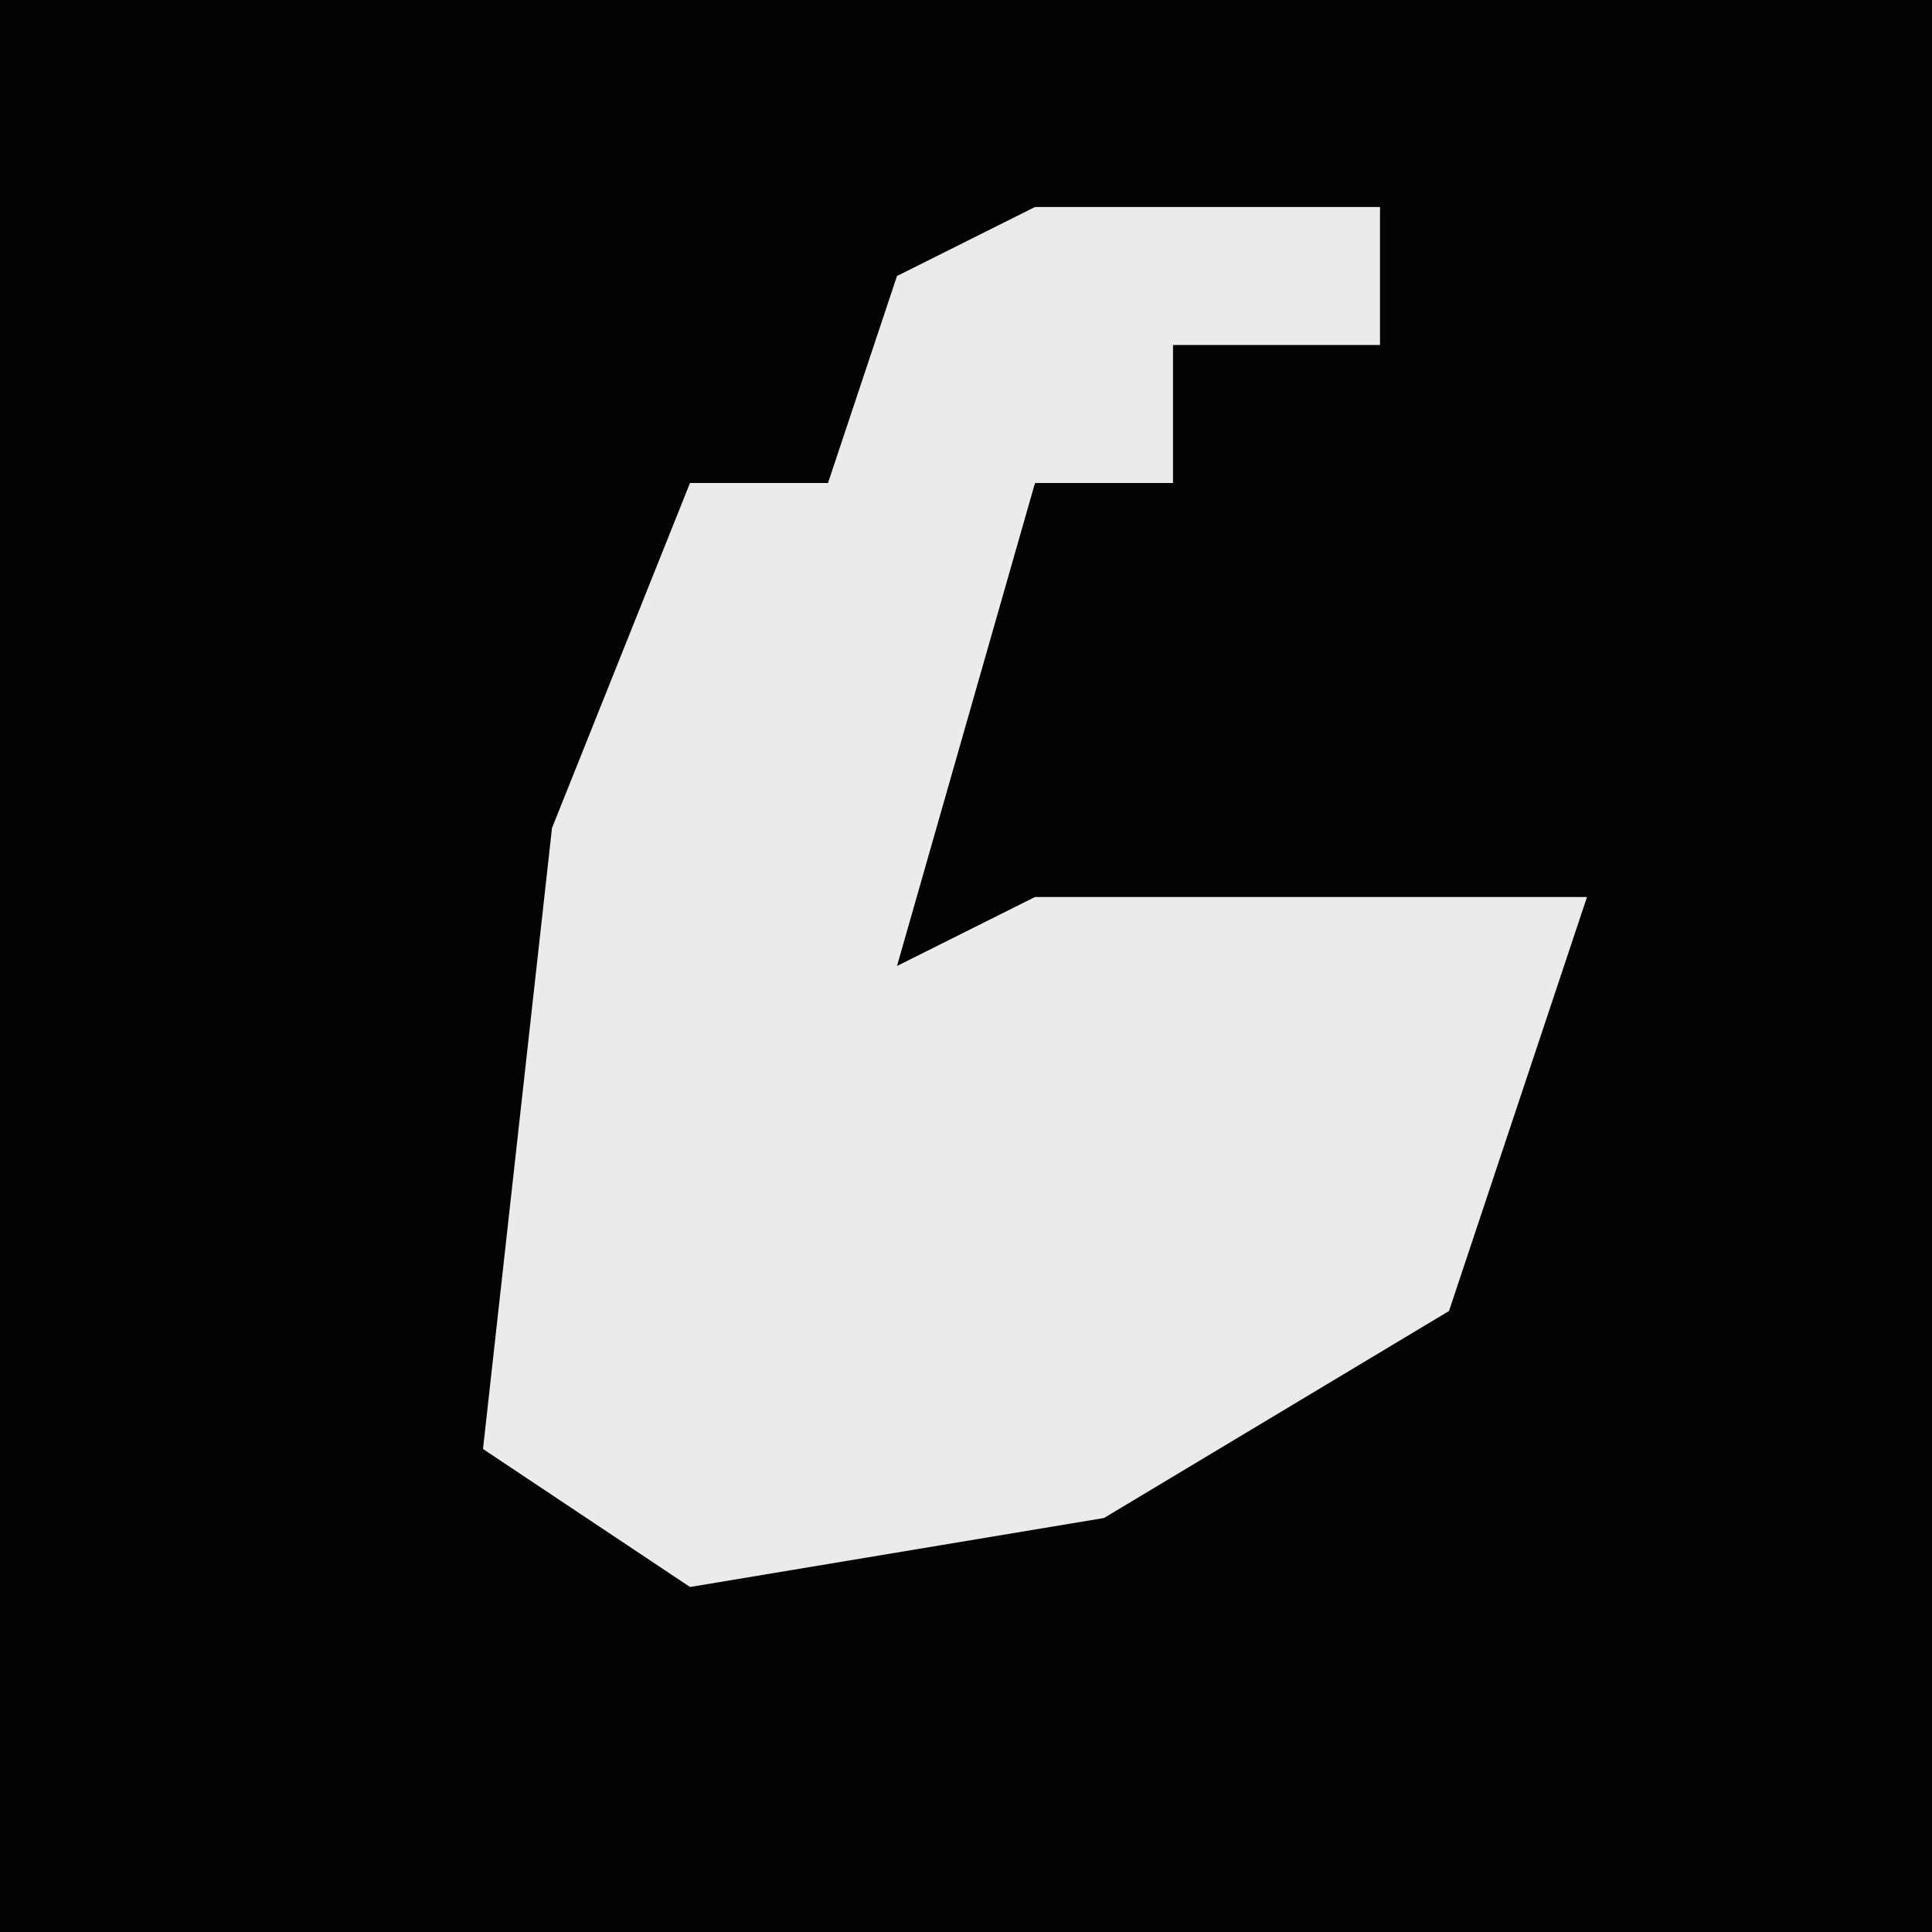 <?xml version="1.0" encoding="UTF-8"?>
<svg version="1.1" xmlns="http://www.w3.org/2000/svg" width="28" height="28">
<path d="M0,0 L28,0 L28,28 L0,28 Z " fill="#030303" transform="translate(0,0)"/>
<path d="M0,0 L5,0 L5,2 L2,2 L2,4 L0,4 L-2,11 L0,10 L8,10 L6,16 L1,19 L-5,20 L-8,18 L-7,9 L-5,4 L-3,4 L-2,1 Z " fill="#EBEBEB" transform="translate(15,3)"/>
</svg>
